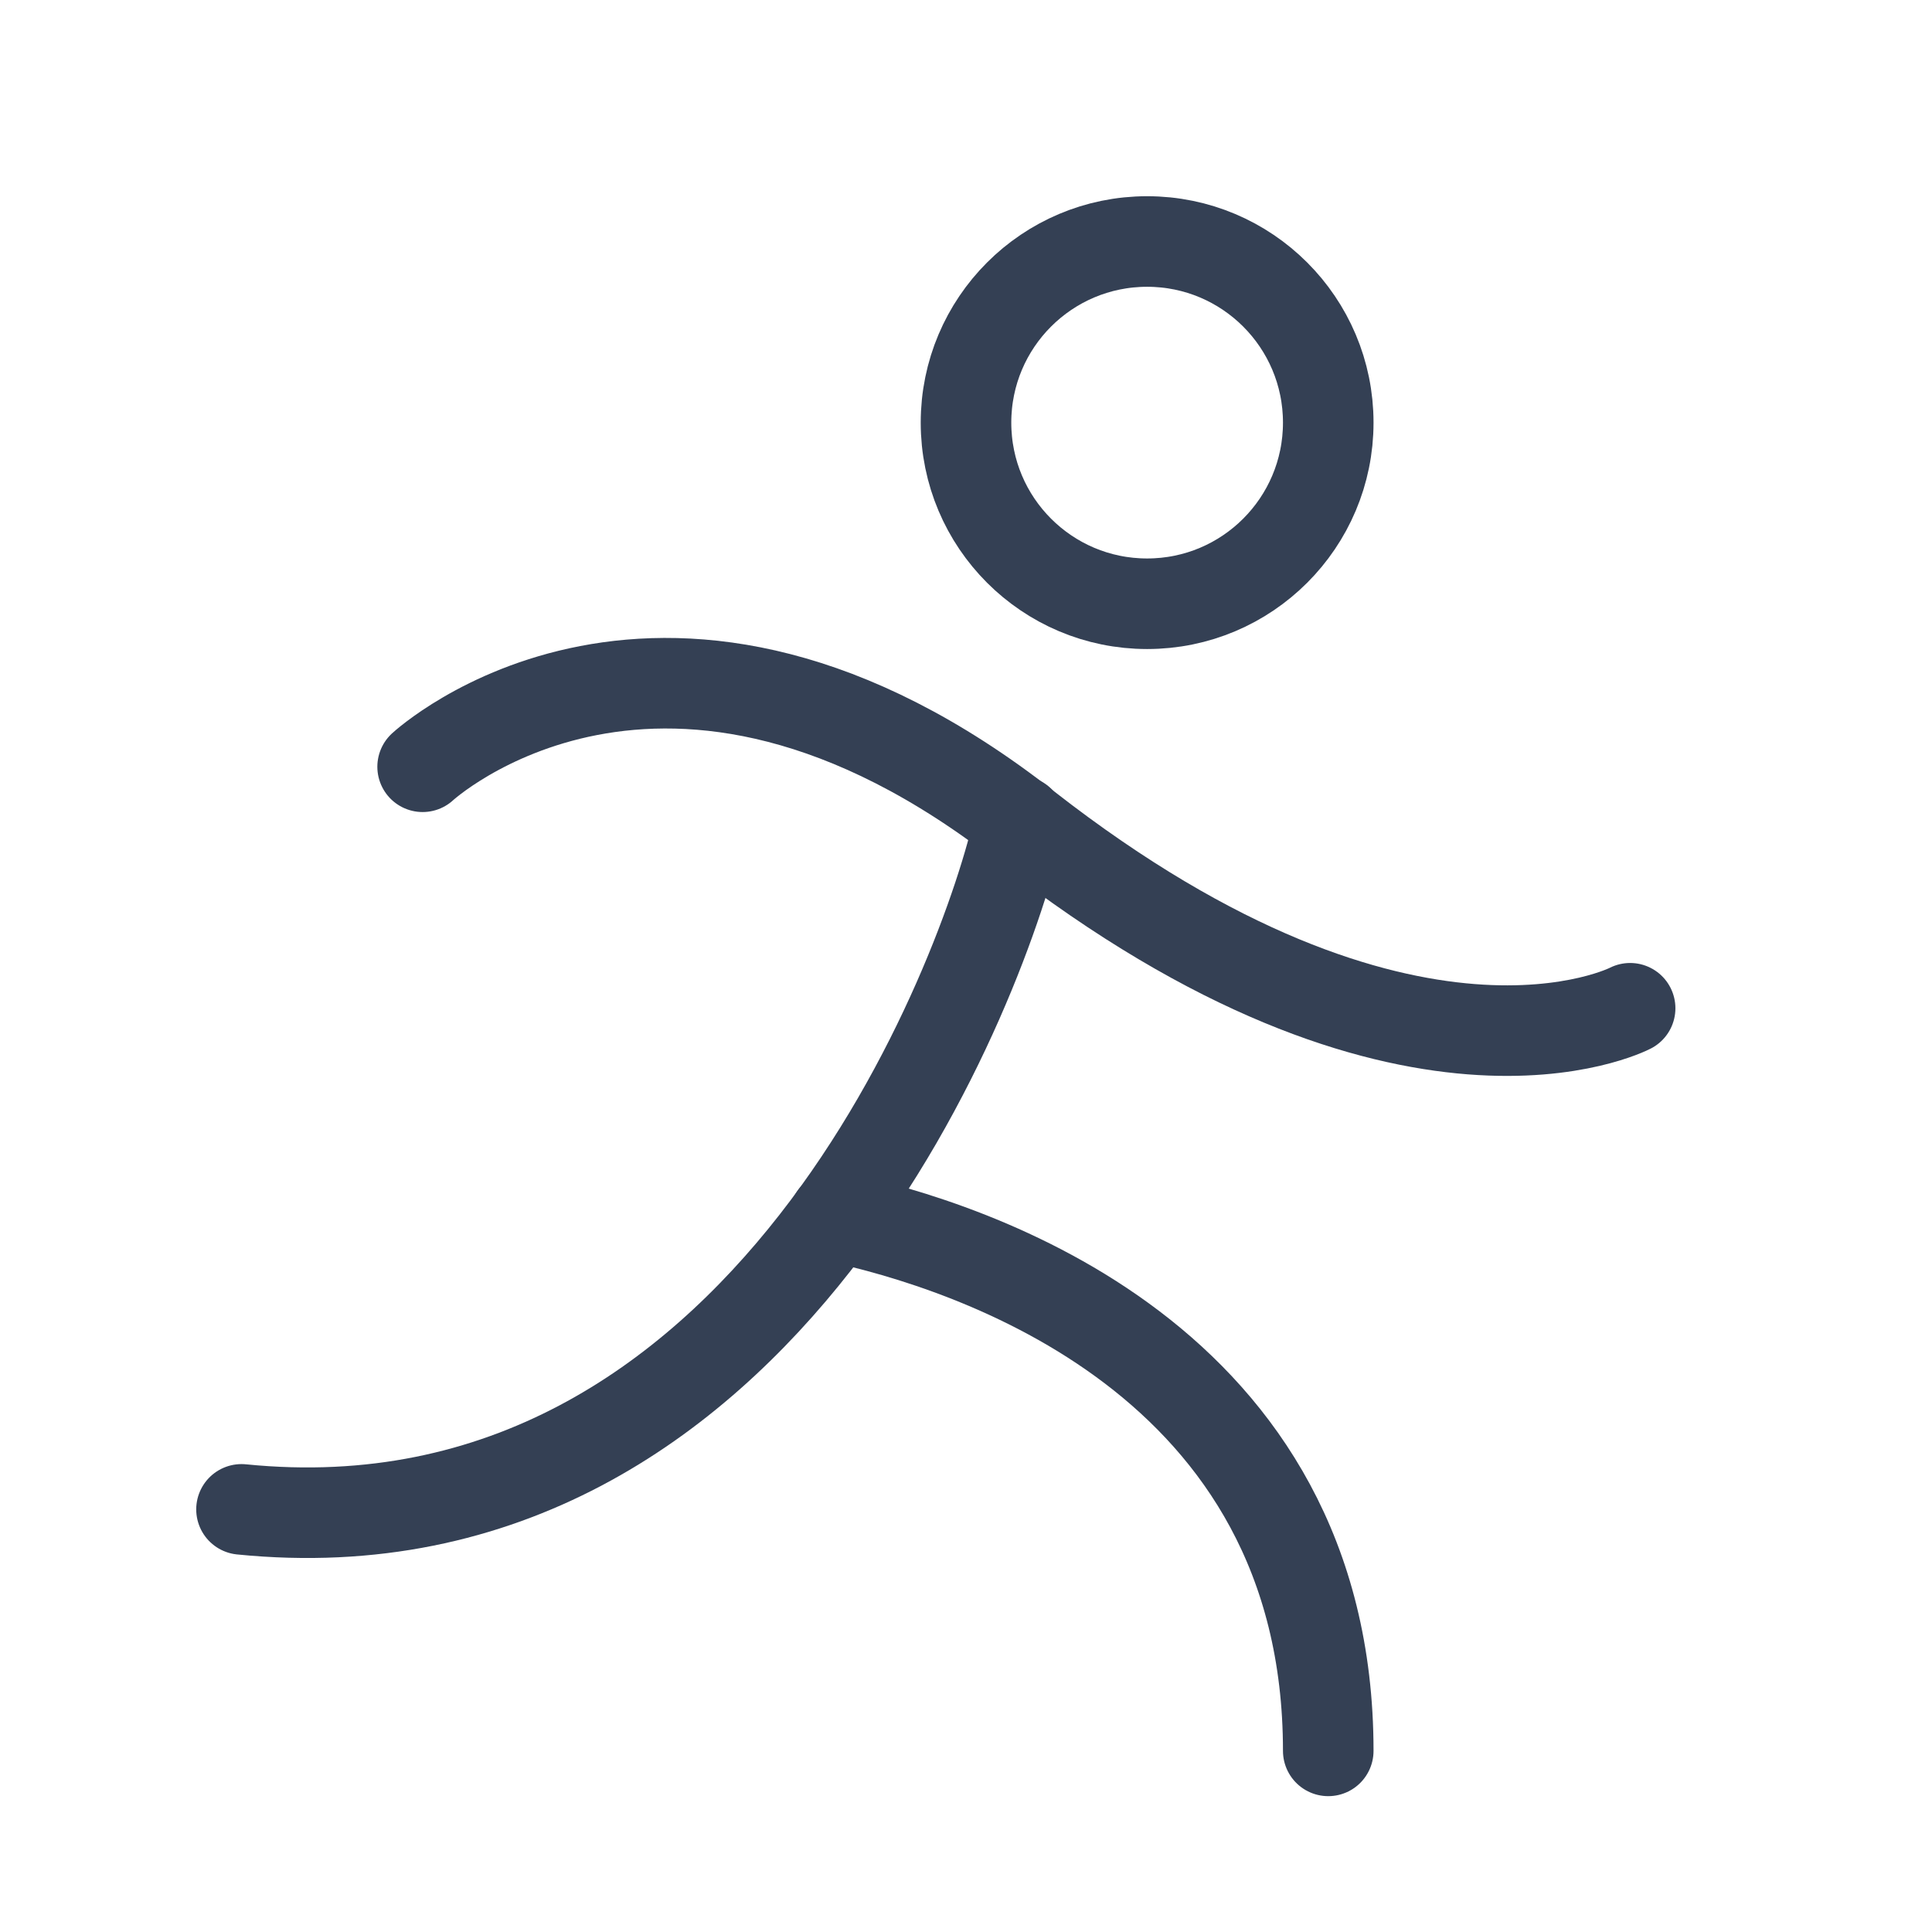 <svg width="32" height="32" viewBox="0 0 32 32" fill="none" xmlns="http://www.w3.org/2000/svg">
<path d="M19 10C20.657 10 22 8.657 22 7C22 5.343 20.657 4 19 4C17.343 4 16 5.343 16 7C16 8.657 17.343 10 19 10Z" stroke="#344054" stroke-width="1.5" stroke-linecap="round" stroke-linejoin="round"/>
<path d="M7 12.7C7 12.7 11 9 17 13.7C23.312 18.625 27 16.7 27 16.7" stroke="#344054" stroke-width="1.5" stroke-linecap="round" stroke-linejoin="round"/>
<path d="M16.887 13.6C16.337 16.15 12.7 25.875 4 25" stroke="#344054" stroke-width="1.5" stroke-linecap="round" stroke-linejoin="round"/>
<path d="M13.825 20.15C16.062 20.625 22 22.5 22 29" stroke="#344054" stroke-width="1.5" stroke-linecap="round" stroke-linejoin="round"/>
</svg>
